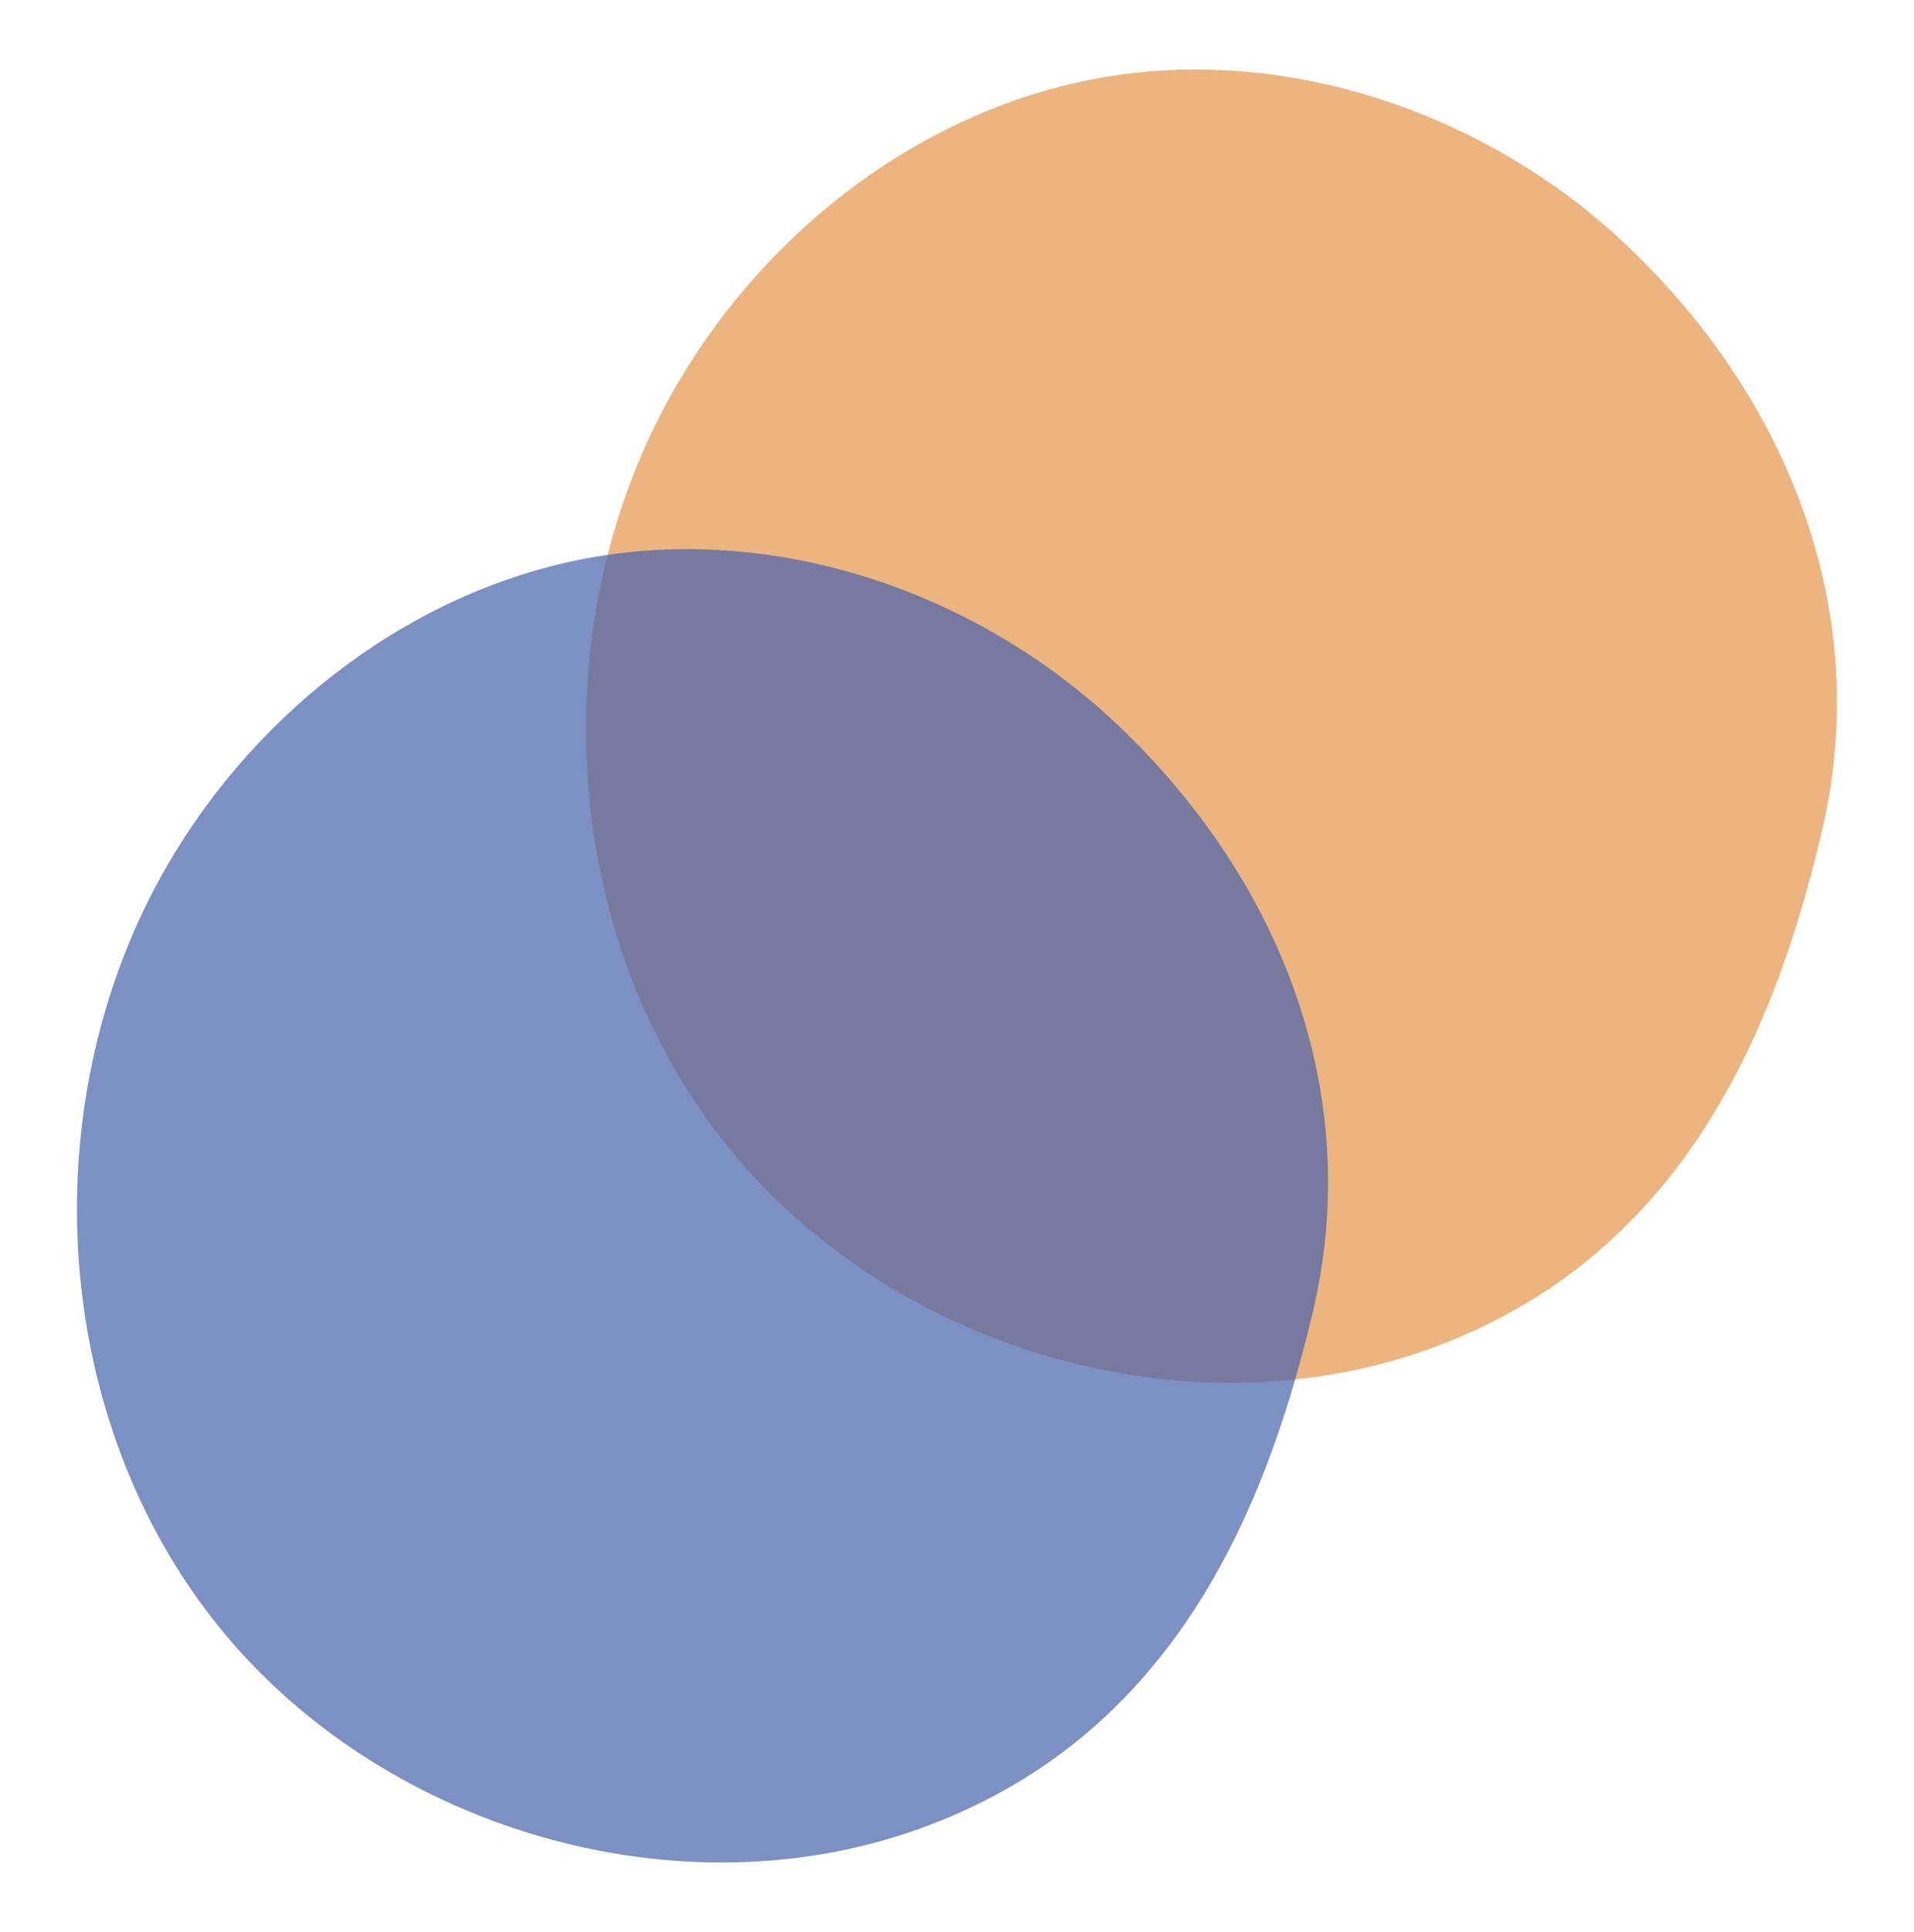 <svg width="109" height="110" viewBox="0 0 109 110" fill="none" xmlns="http://www.w3.org/2000/svg">
<path opacity="0.7" d="M92.634 13.959C84.804 6.537 73.543 2.592 62.895 4.391C52.706 6.123 43.732 12.992 38.546 21.905C30.885 35.043 31.733 52.768 41.054 64.786C50.375 76.804 67.81 82.034 82.025 76.576C95.079 71.553 100.795 60.068 103.76 47.306C106.671 34.92 101.922 22.767 92.634 13.959Z" fill="#E59649"/>
<path opacity="0.7" d="M63.645 41.269C55.82 33.847 44.579 29.893 33.911 31.701C23.742 33.433 14.747 40.302 9.561 49.215C1.913 62.352 2.735 80.078 12.048 92.096C21.361 104.114 38.804 109.344 53.019 103.882C66.094 98.863 71.793 87.377 74.784 74.616C77.686 62.23 72.937 50.077 63.645 41.269Z" fill="#4762AB"/>
</svg>
